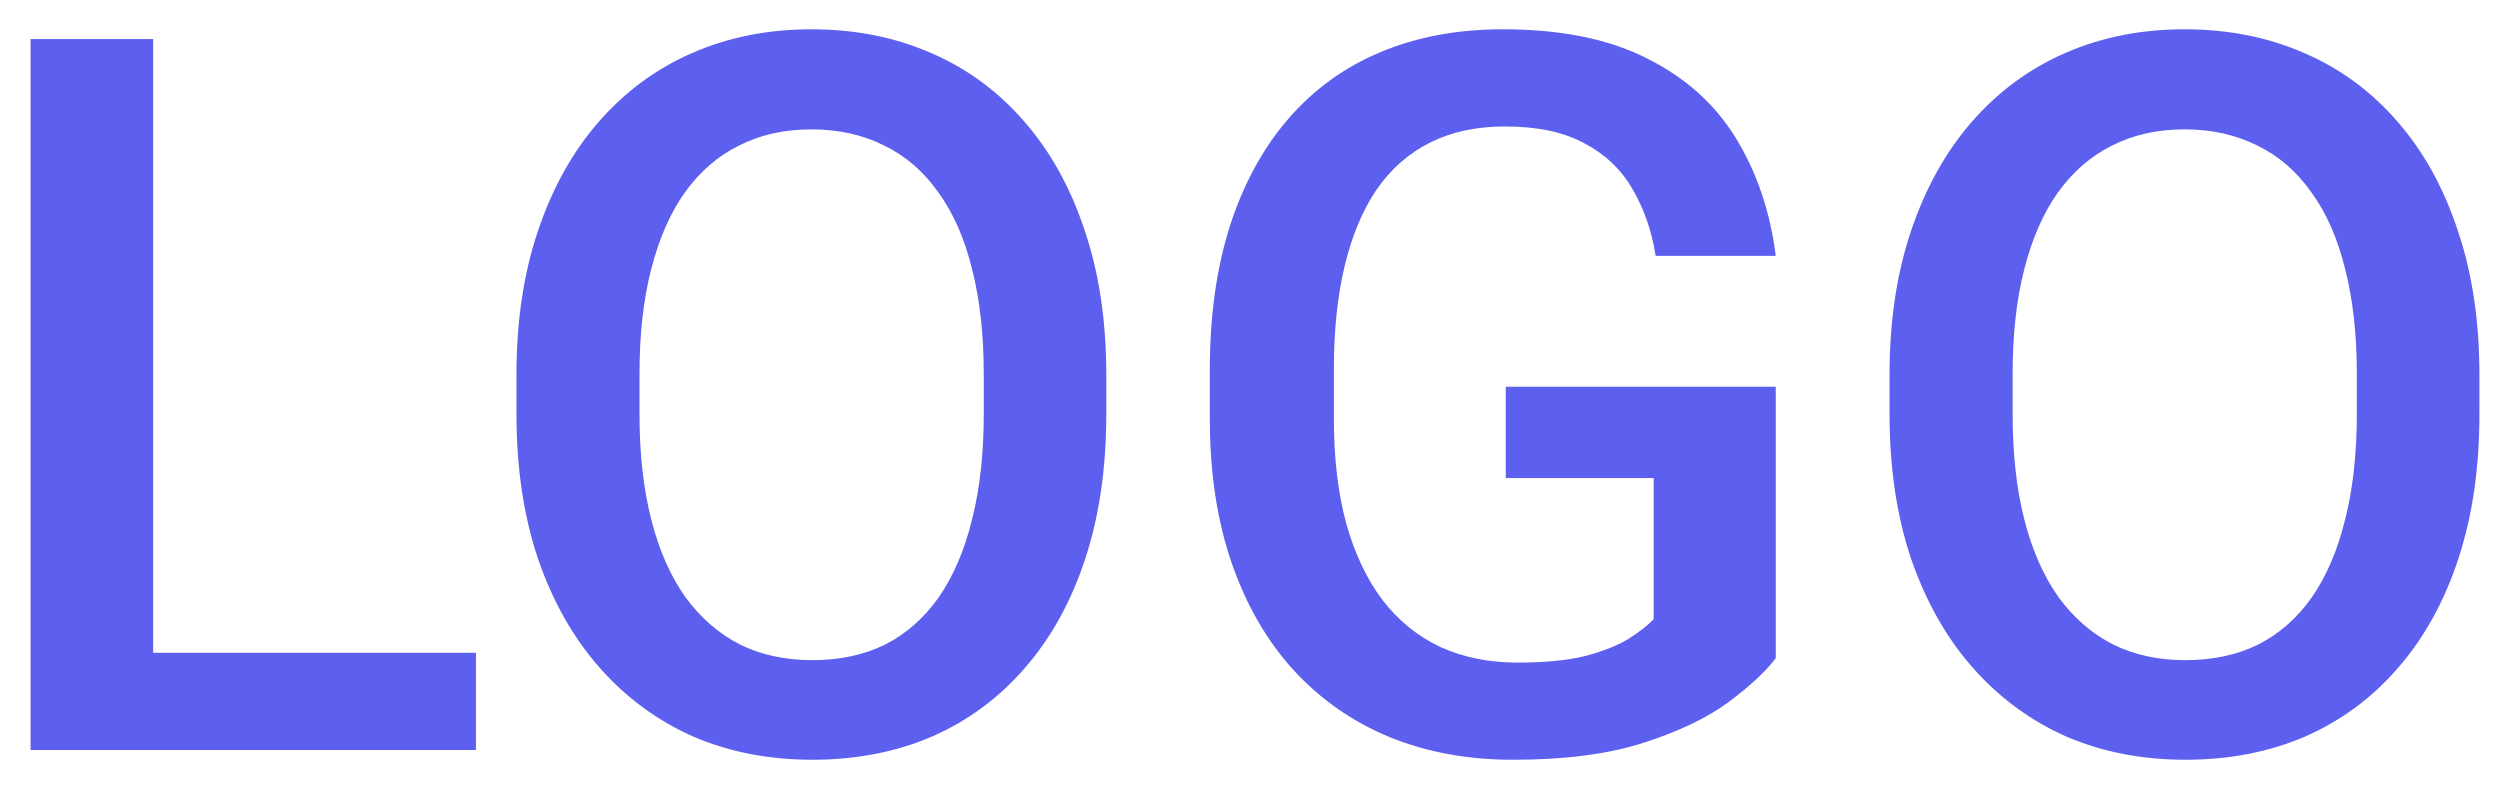 <svg width="60" height="19" viewBox="0 0 60 19" fill="none" xmlns="http://www.w3.org/2000/svg">
<path d="M11.422 15.668V18H2.855V15.668H11.422ZM3.676 0.938V18H0.734V0.938H3.676ZM26.551 9V9.938C26.551 11.227 26.383 12.383 26.047 13.406C25.712 14.43 25.231 15.301 24.606 16.02C23.989 16.738 23.247 17.289 22.38 17.672C21.512 18.047 20.551 18.234 19.497 18.234C18.45 18.234 17.493 18.047 16.626 17.672C15.766 17.289 15.02 16.738 14.387 16.02C13.755 15.301 13.262 14.43 12.911 13.406C12.567 12.383 12.395 11.227 12.395 9.938V9C12.395 7.711 12.567 6.559 12.911 5.543C13.255 4.52 13.739 3.648 14.364 2.93C14.997 2.203 15.743 1.652 16.602 1.277C17.469 0.895 18.426 0.703 19.473 0.703C20.528 0.703 21.489 0.895 22.356 1.277C23.223 1.652 23.969 2.203 24.594 2.93C25.219 3.648 25.7 4.52 26.036 5.543C26.38 6.559 26.551 7.711 26.551 9ZM23.61 9.938V8.977C23.61 8.023 23.516 7.184 23.329 6.457C23.149 5.723 22.88 5.109 22.52 4.617C22.169 4.117 21.735 3.742 21.219 3.492C20.704 3.234 20.122 3.105 19.473 3.105C18.825 3.105 18.247 3.234 17.739 3.492C17.231 3.742 16.797 4.117 16.438 4.617C16.087 5.109 15.817 5.723 15.63 6.457C15.442 7.184 15.348 8.023 15.348 8.977V9.938C15.348 10.891 15.442 11.734 15.63 12.469C15.817 13.203 16.09 13.824 16.45 14.332C16.817 14.832 17.255 15.211 17.762 15.469C18.27 15.719 18.848 15.844 19.497 15.844C20.153 15.844 20.735 15.719 21.243 15.469C21.751 15.211 22.18 14.832 22.532 14.332C22.883 13.824 23.149 13.203 23.329 12.469C23.516 11.734 23.61 10.891 23.61 9.938ZM42.618 9.281V15.797C42.376 16.117 41.997 16.469 41.482 16.852C40.974 17.227 40.298 17.551 39.454 17.824C38.611 18.098 37.56 18.234 36.302 18.234C35.232 18.234 34.251 18.055 33.361 17.695C32.47 17.328 31.7 16.793 31.052 16.09C30.411 15.387 29.915 14.531 29.564 13.523C29.212 12.508 29.036 11.352 29.036 10.055V8.871C29.036 7.582 29.196 6.434 29.517 5.426C29.845 4.41 30.314 3.551 30.923 2.848C31.532 2.145 32.267 1.613 33.126 1.254C33.993 0.887 34.974 0.703 36.068 0.703C37.466 0.703 38.622 0.938 39.536 1.406C40.458 1.867 41.169 2.508 41.669 3.328C42.169 4.148 42.486 5.086 42.618 6.141H39.736C39.642 5.547 39.458 5.016 39.185 4.547C38.919 4.078 38.536 3.711 38.036 3.445C37.544 3.172 36.904 3.035 36.114 3.035C35.435 3.035 34.837 3.164 34.321 3.422C33.806 3.68 33.376 4.059 33.032 4.559C32.696 5.059 32.443 5.668 32.271 6.387C32.099 7.105 32.013 7.926 32.013 8.848V10.055C32.013 10.992 32.111 11.824 32.306 12.551C32.509 13.277 32.798 13.891 33.173 14.391C33.556 14.891 34.021 15.27 34.568 15.527C35.114 15.777 35.732 15.902 36.419 15.902C37.091 15.902 37.642 15.848 38.071 15.738C38.501 15.621 38.841 15.484 39.091 15.328C39.349 15.164 39.548 15.008 39.689 14.859V11.473H36.138V9.281H42.618ZM59.506 9V9.938C59.506 11.227 59.338 12.383 59.002 13.406C58.666 14.43 58.185 15.301 57.56 16.02C56.943 16.738 56.201 17.289 55.334 17.672C54.467 18.047 53.506 18.234 52.451 18.234C51.404 18.234 50.447 18.047 49.58 17.672C48.72 17.289 47.974 16.738 47.342 16.02C46.709 15.301 46.217 14.43 45.865 13.406C45.521 12.383 45.349 11.227 45.349 9.938V9C45.349 7.711 45.521 6.559 45.865 5.543C46.209 4.52 46.693 3.648 47.318 2.93C47.951 2.203 48.697 1.652 49.556 1.277C50.424 0.895 51.381 0.703 52.428 0.703C53.482 0.703 54.443 0.895 55.31 1.277C56.178 1.652 56.924 2.203 57.549 2.93C58.174 3.648 58.654 4.52 58.99 5.543C59.334 6.559 59.506 7.711 59.506 9ZM56.564 9.938V8.977C56.564 8.023 56.47 7.184 56.283 6.457C56.103 5.723 55.834 5.109 55.474 4.617C55.123 4.117 54.689 3.742 54.174 3.492C53.658 3.234 53.076 3.105 52.428 3.105C51.779 3.105 51.201 3.234 50.693 3.492C50.185 3.742 49.752 4.117 49.392 4.617C49.041 5.109 48.771 5.723 48.584 6.457C48.396 7.184 48.303 8.023 48.303 8.977V9.938C48.303 10.891 48.396 11.734 48.584 12.469C48.771 13.203 49.045 13.824 49.404 14.332C49.771 14.832 50.209 15.211 50.717 15.469C51.224 15.719 51.803 15.844 52.451 15.844C53.107 15.844 53.689 15.719 54.197 15.469C54.705 15.211 55.135 14.832 55.486 14.332C55.838 13.824 56.103 13.203 56.283 12.469C56.47 11.734 56.564 10.891 56.564 9.938Z" fill="#5D5FEF"/>
</svg>
